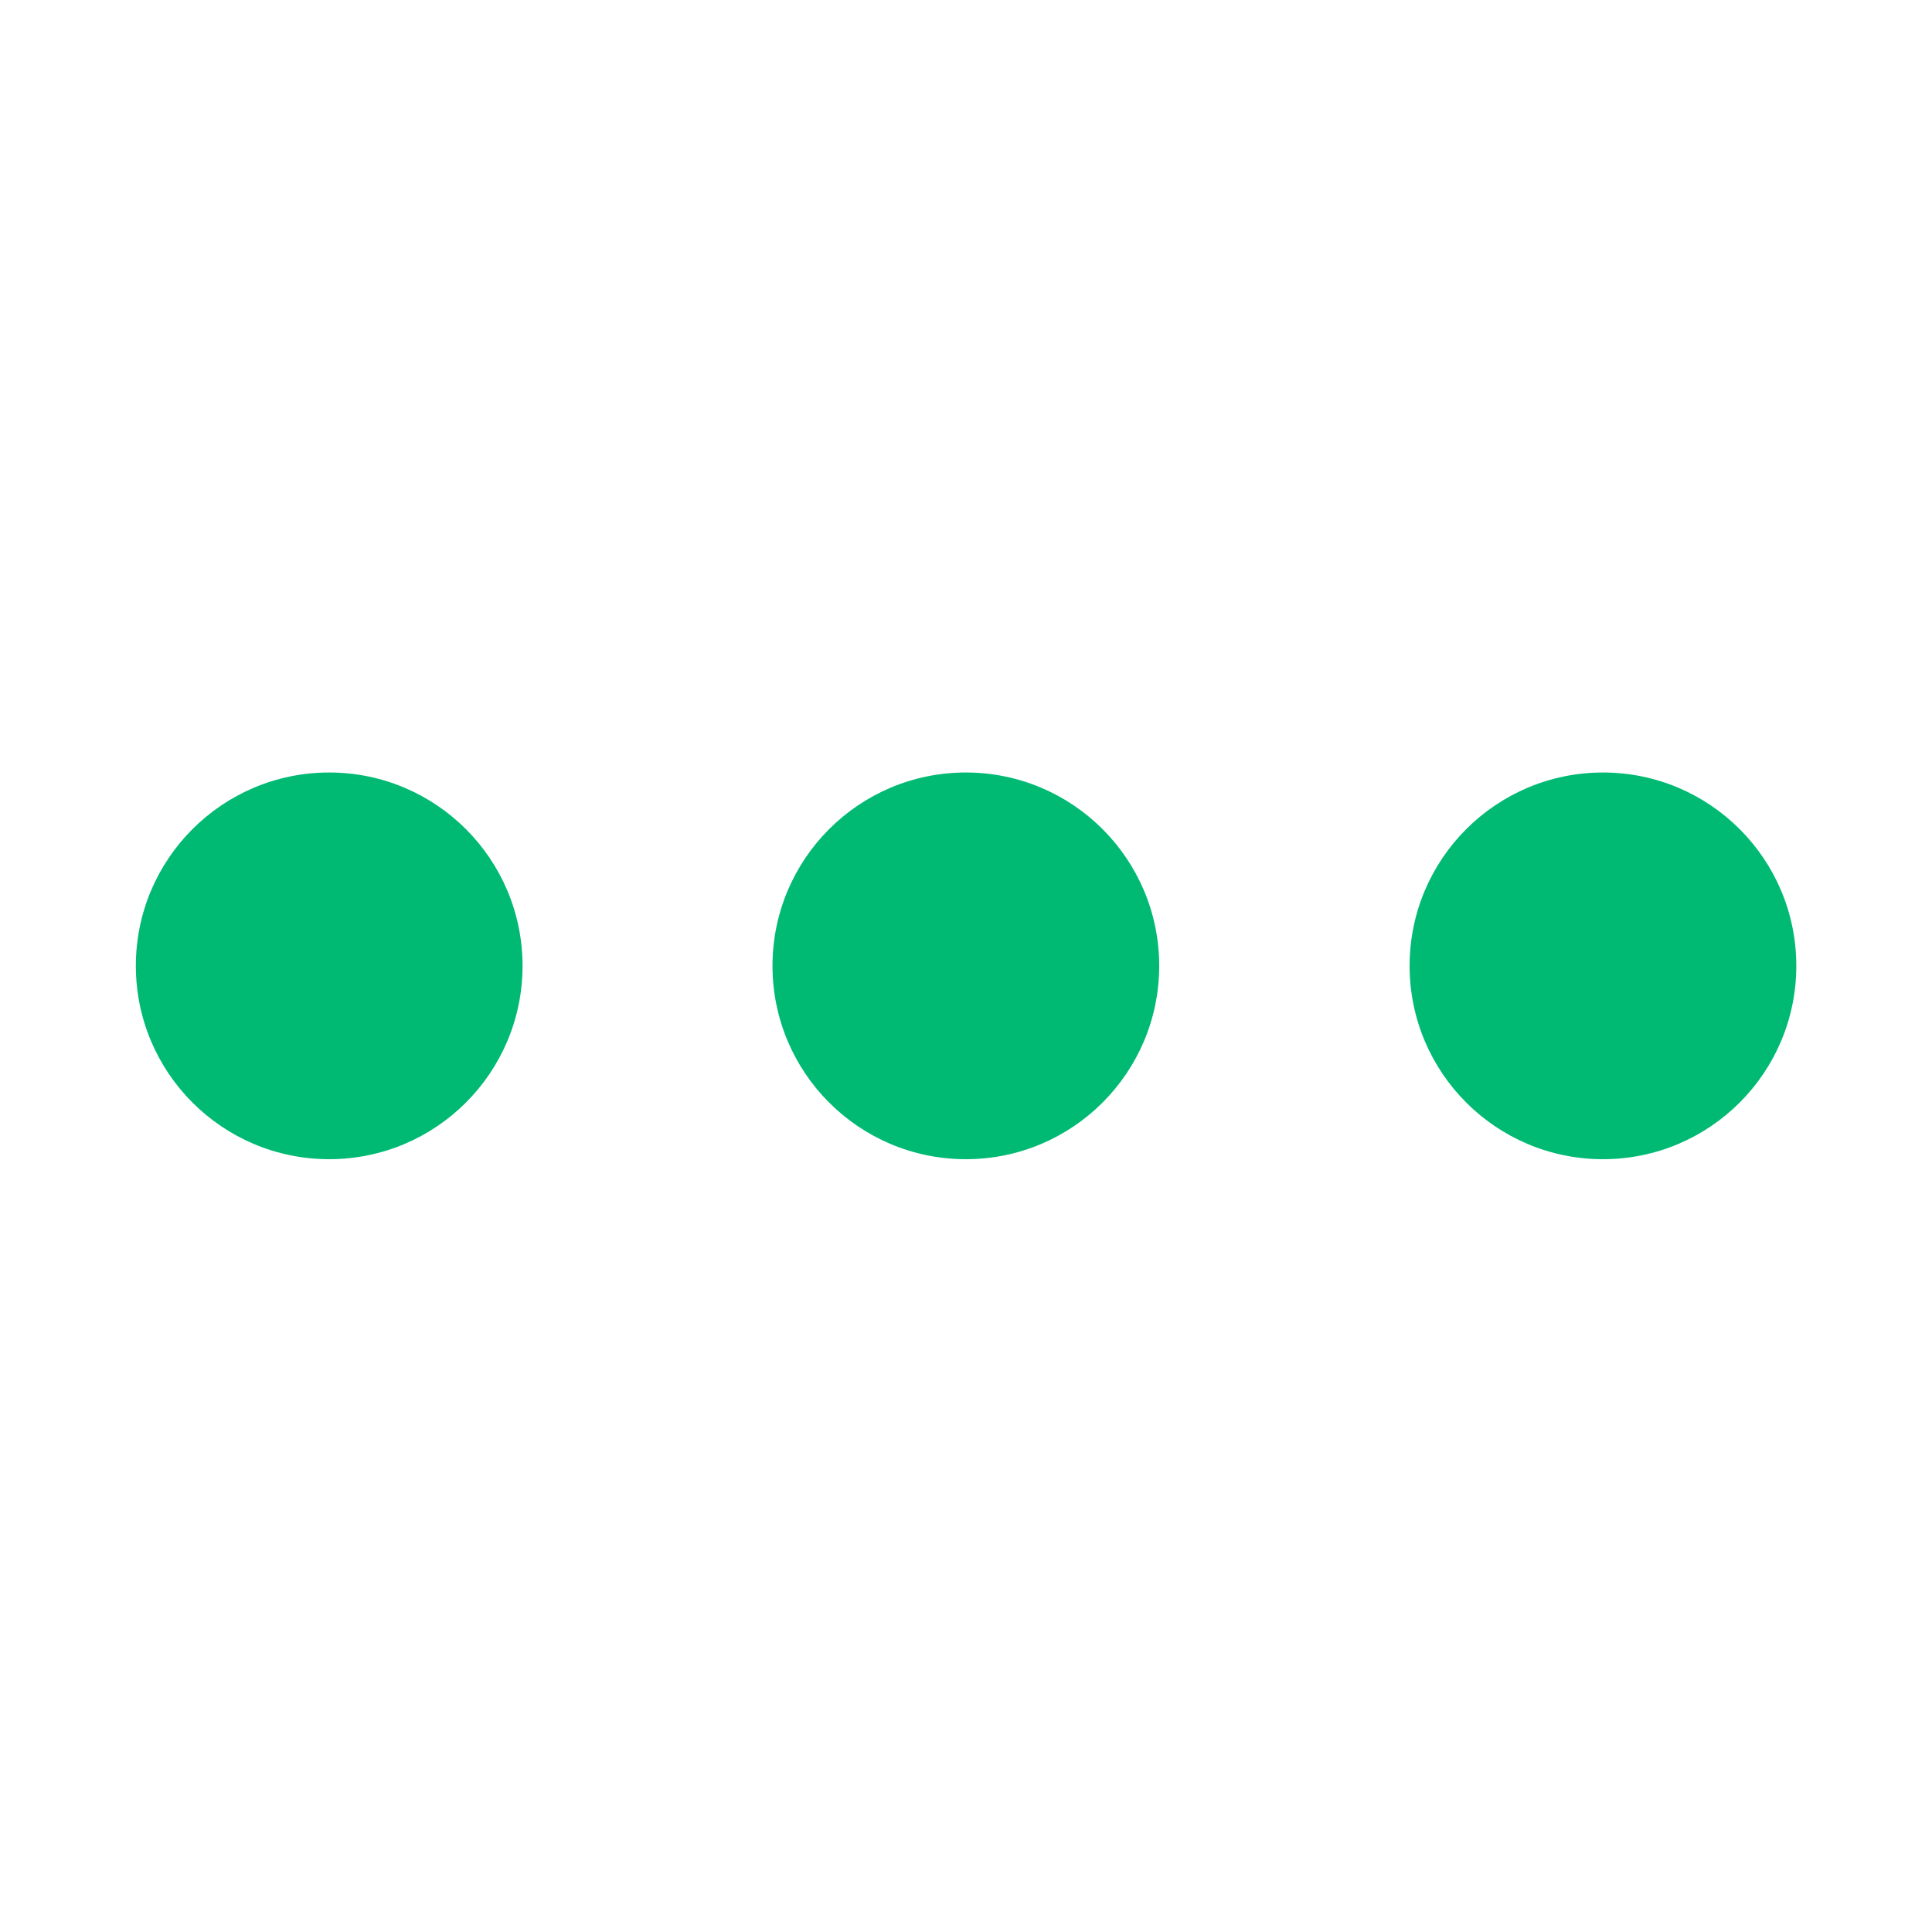 <svg xmlns="http://www.w3.org/2000/svg" xmlns:xlink="http://www.w3.org/1999/xlink" width="30" height="30"
	 viewBox="0 0 426.667 426.667" xml:space="preserve"><style>.d{fill:#00ba74;}</style>
<g>
	<g>
		<circle class="d" cx="72.7" cy="213.3" r="42.7"/>
		<circle class="d" cx="213.3" cy="213.3" r="42.7"/>
		<circle class="d" cx="354" cy="213.3" r="42.7"/>
	</g>
</g>
</svg>
